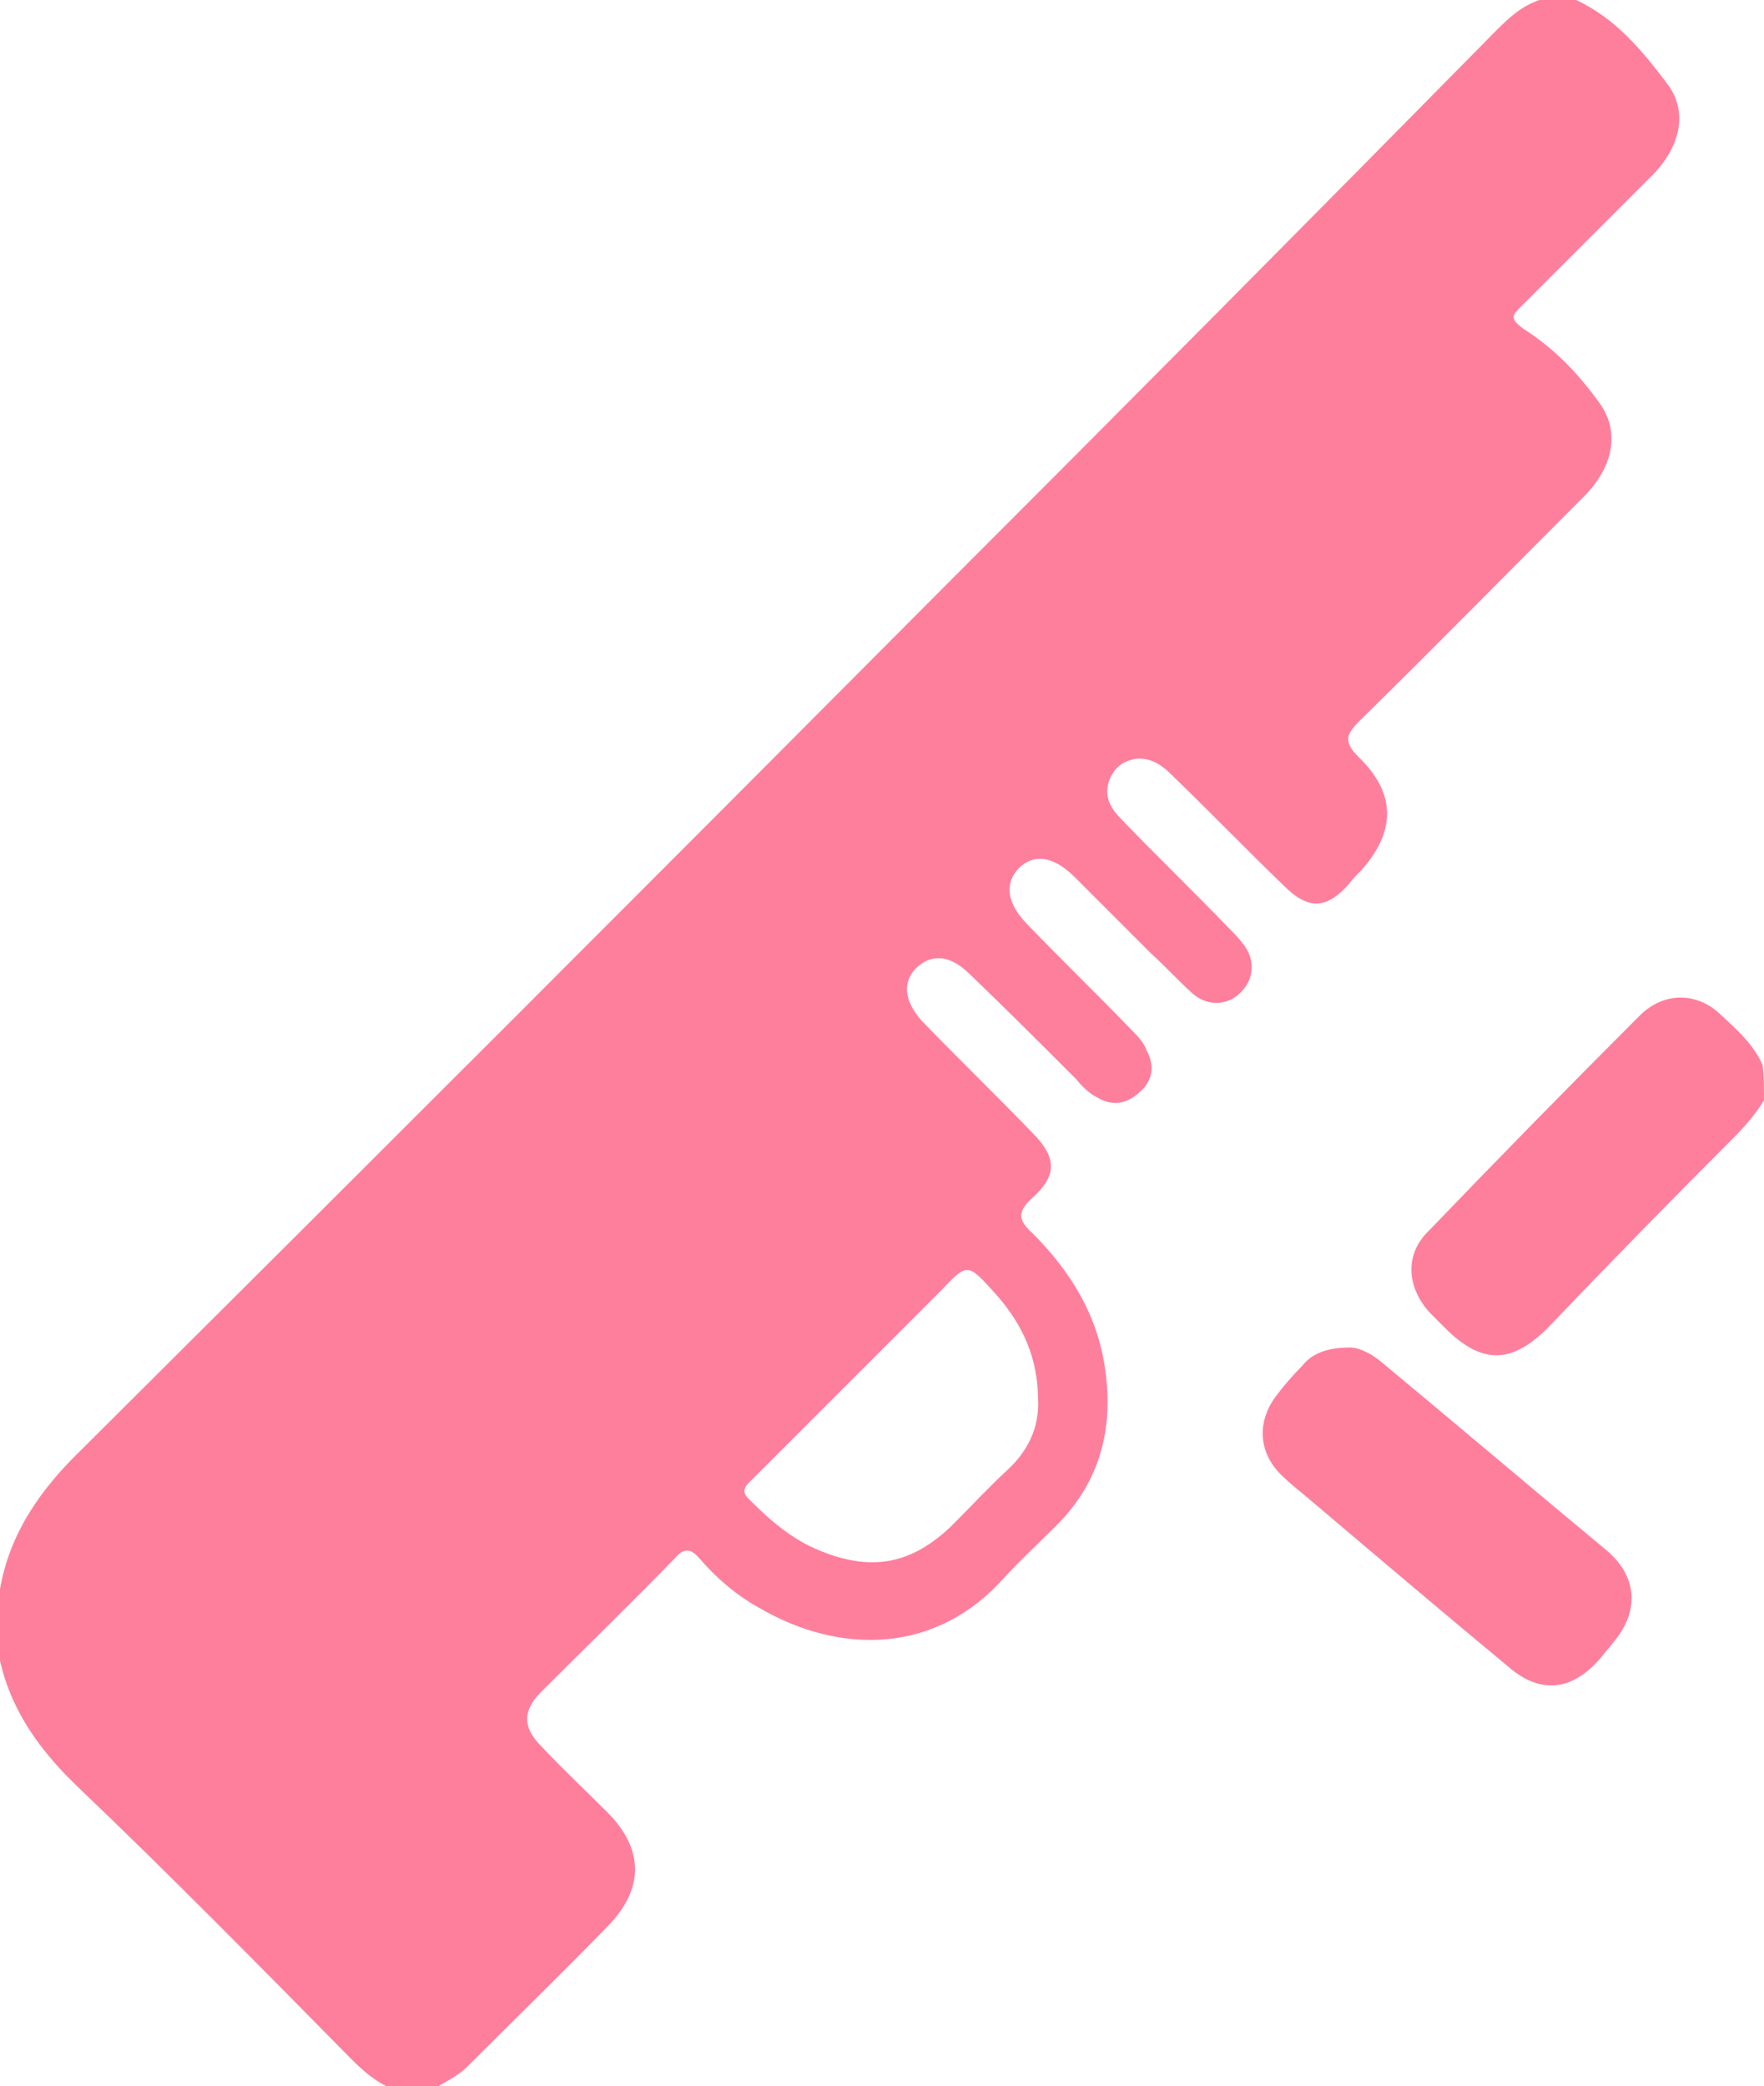 <?xml version="1.0" encoding="utf-8"?>
<!-- Generator: Adobe Illustrator 19.2.0, SVG Export Plug-In . SVG Version: 6.00 Build 0)  -->
<svg version="1.1" id="Lager_1" xmlns="http://www.w3.org/2000/svg" xmlns:xlink="http://www.w3.org/1999/xlink" x="0px" y="0px"
	 viewBox="0 0 124.9 147.7" style="enable-background:new 0 0 124.9 147.7;" xml:space="preserve">
<style type="text/css">
	.st0{fill:#FE7F9C;}
</style>
<g id="_x34_tgcbW.tif">
	<g>
		<path class="st0" d="M0,112.5c0.7-4,2.9-7.1,5.8-9.9c20.3-20.2,40.6-40.5,60.9-60.9C79.8,28.6,92.9,15.4,106,2.1
			c0.9-0.9,1.8-1.7,3-2.1c0.9,0,1.7,0,2.6,0c2.8,1.3,4.7,3.6,6.5,6c1.4,1.9,0.9,4.3-1,6.3c-3.1,3.1-6.2,6.2-9.3,9.3
			c-0.7,0.7-1,0.9,0.1,1.7c2.2,1.4,3.9,3.2,5.4,5.3c1.4,2,0.9,4.4-1,6.4c-5.3,5.3-10.6,10.7-16,16c-1,1-1.2,1.5-0.1,2.6
			c2.7,2.6,2.6,5.3,0.2,8c-0.3,0.3-0.6,0.6-0.9,1c-1.6,1.8-2.9,1.8-4.6,0.1c-2.7-2.6-5.3-5.3-8-7.9c-0.6-0.6-1.3-1.1-2.3-1.1
			c-0.9,0.1-1.6,0.5-2,1.4c-0.5,1.2,0,2.1,0.8,2.9c2.5,2.6,5.1,5.1,7.6,7.7c0.3,0.3,0.7,0.7,1,1.1c0.9,1.1,0.8,2.5-0.1,3.4
			c-0.9,1-2.4,1.1-3.5,0.1c-1-0.9-1.9-1.9-2.9-2.8c-1.8-1.8-3.6-3.6-5.4-5.4c-1.5-1.5-2.9-1.7-4-0.6c-1,1.1-0.8,2.5,0.7,4
			c2.4,2.5,4.9,4.9,7.3,7.4c0.4,0.4,0.9,0.9,1.1,1.5c0.6,1.1,0.4,2.2-0.6,3c-0.9,0.8-1.9,0.9-2.9,0.3c-0.6-0.3-1.1-0.8-1.5-1.3
			c-2.5-2.5-5-5-7.5-7.4c-1.4-1.4-2.7-1.5-3.8-0.5c-1,1-0.9,2.3,0.3,3.7c2.6,2.7,5.3,5.3,7.9,8c1.7,1.7,1.8,3,0,4.6
			c-1.1,1-1,1.6,0,2.5c2.6,2.6,4.5,5.6,5.1,9.3c0.7,4.3-0.2,8.2-3.4,11.4c-1.2,1.2-2.5,2.4-3.7,3.7c-4.8,5.4-11.6,5.5-17.4,2.1
			c-1.6-0.9-3-2.1-4.2-3.5c-0.6-0.7-1.1-0.7-1.7,0c-3.1,3.2-6.3,6.3-9.5,9.5c-1.3,1.3-1.3,2.5,0,3.8c1.5,1.6,3.1,3.1,4.7,4.7
			c2.6,2.6,2.6,5.4,0.1,8c-3.3,3.4-6.7,6.7-10,10c-0.7,0.7-1.6,1.1-2.4,1.6c-1,0-1.9,0-2.9,0c-1.2-0.5-2.1-1.3-3-2.2
			c-6.4-6.5-12.8-13-19.4-19.3c-2.9-2.8-5-5.9-5.6-9.9C0,115,0,113.7,0,112.5z M73.5,99.1c0-2.8-1-5.3-3.1-7.6
			c-1.9-2.1-1.9-2.1-3.8-0.1c-0.5,0.5-1.1,1.1-1.6,1.6c-3.9,3.9-7.7,7.7-11.6,11.6c-0.5,0.5-1.1,0.9-0.3,1.6c1.5,1.5,3,2.8,5,3.6
			c3.7,1.5,6.5,0.9,9.3-1.8c1.3-1.3,2.6-2.7,4-4C72.8,102.7,73.6,101,73.5,99.1z"/>
		<path class="st0" d="M124.9,77.9c-0.6,1-1.4,1.9-2.3,2.8c-4.4,4.4-8.7,8.8-13,13.3c-2.6,2.6-4.7,2.6-7.3,0c-0.3-0.3-0.7-0.7-1-1
			c-1.7-1.8-1.9-4.2-0.1-5.9c4.9-5.1,9.9-10.2,14.9-15.2c1.7-1.7,4.1-1.7,5.8,0c1.1,1,2.3,2.1,2.9,3.5
			C124.9,76.1,124.9,77,124.9,77.9z"/>
		<path class="st0" d="M95.6,95.4c0.6,0,1.5,0.4,2.3,1.1c5.3,4.4,10.6,8.9,15.9,13.3c2.1,1.8,2.3,4.2,0.5,6.4
			c-0.3,0.4-0.6,0.7-0.9,1.1c-2,2.4-4.3,2.7-6.6,0.7c-4.7-3.9-9.3-7.8-13.9-11.7c-0.7-0.6-1.5-1.2-2.2-1.9c-1.6-1.6-1.7-3.7-0.4-5.5
			c0.6-0.8,1.2-1.5,1.9-2.2C92.9,95.8,94,95.4,95.6,95.4z"/>
	</g>
</g>
</svg>
